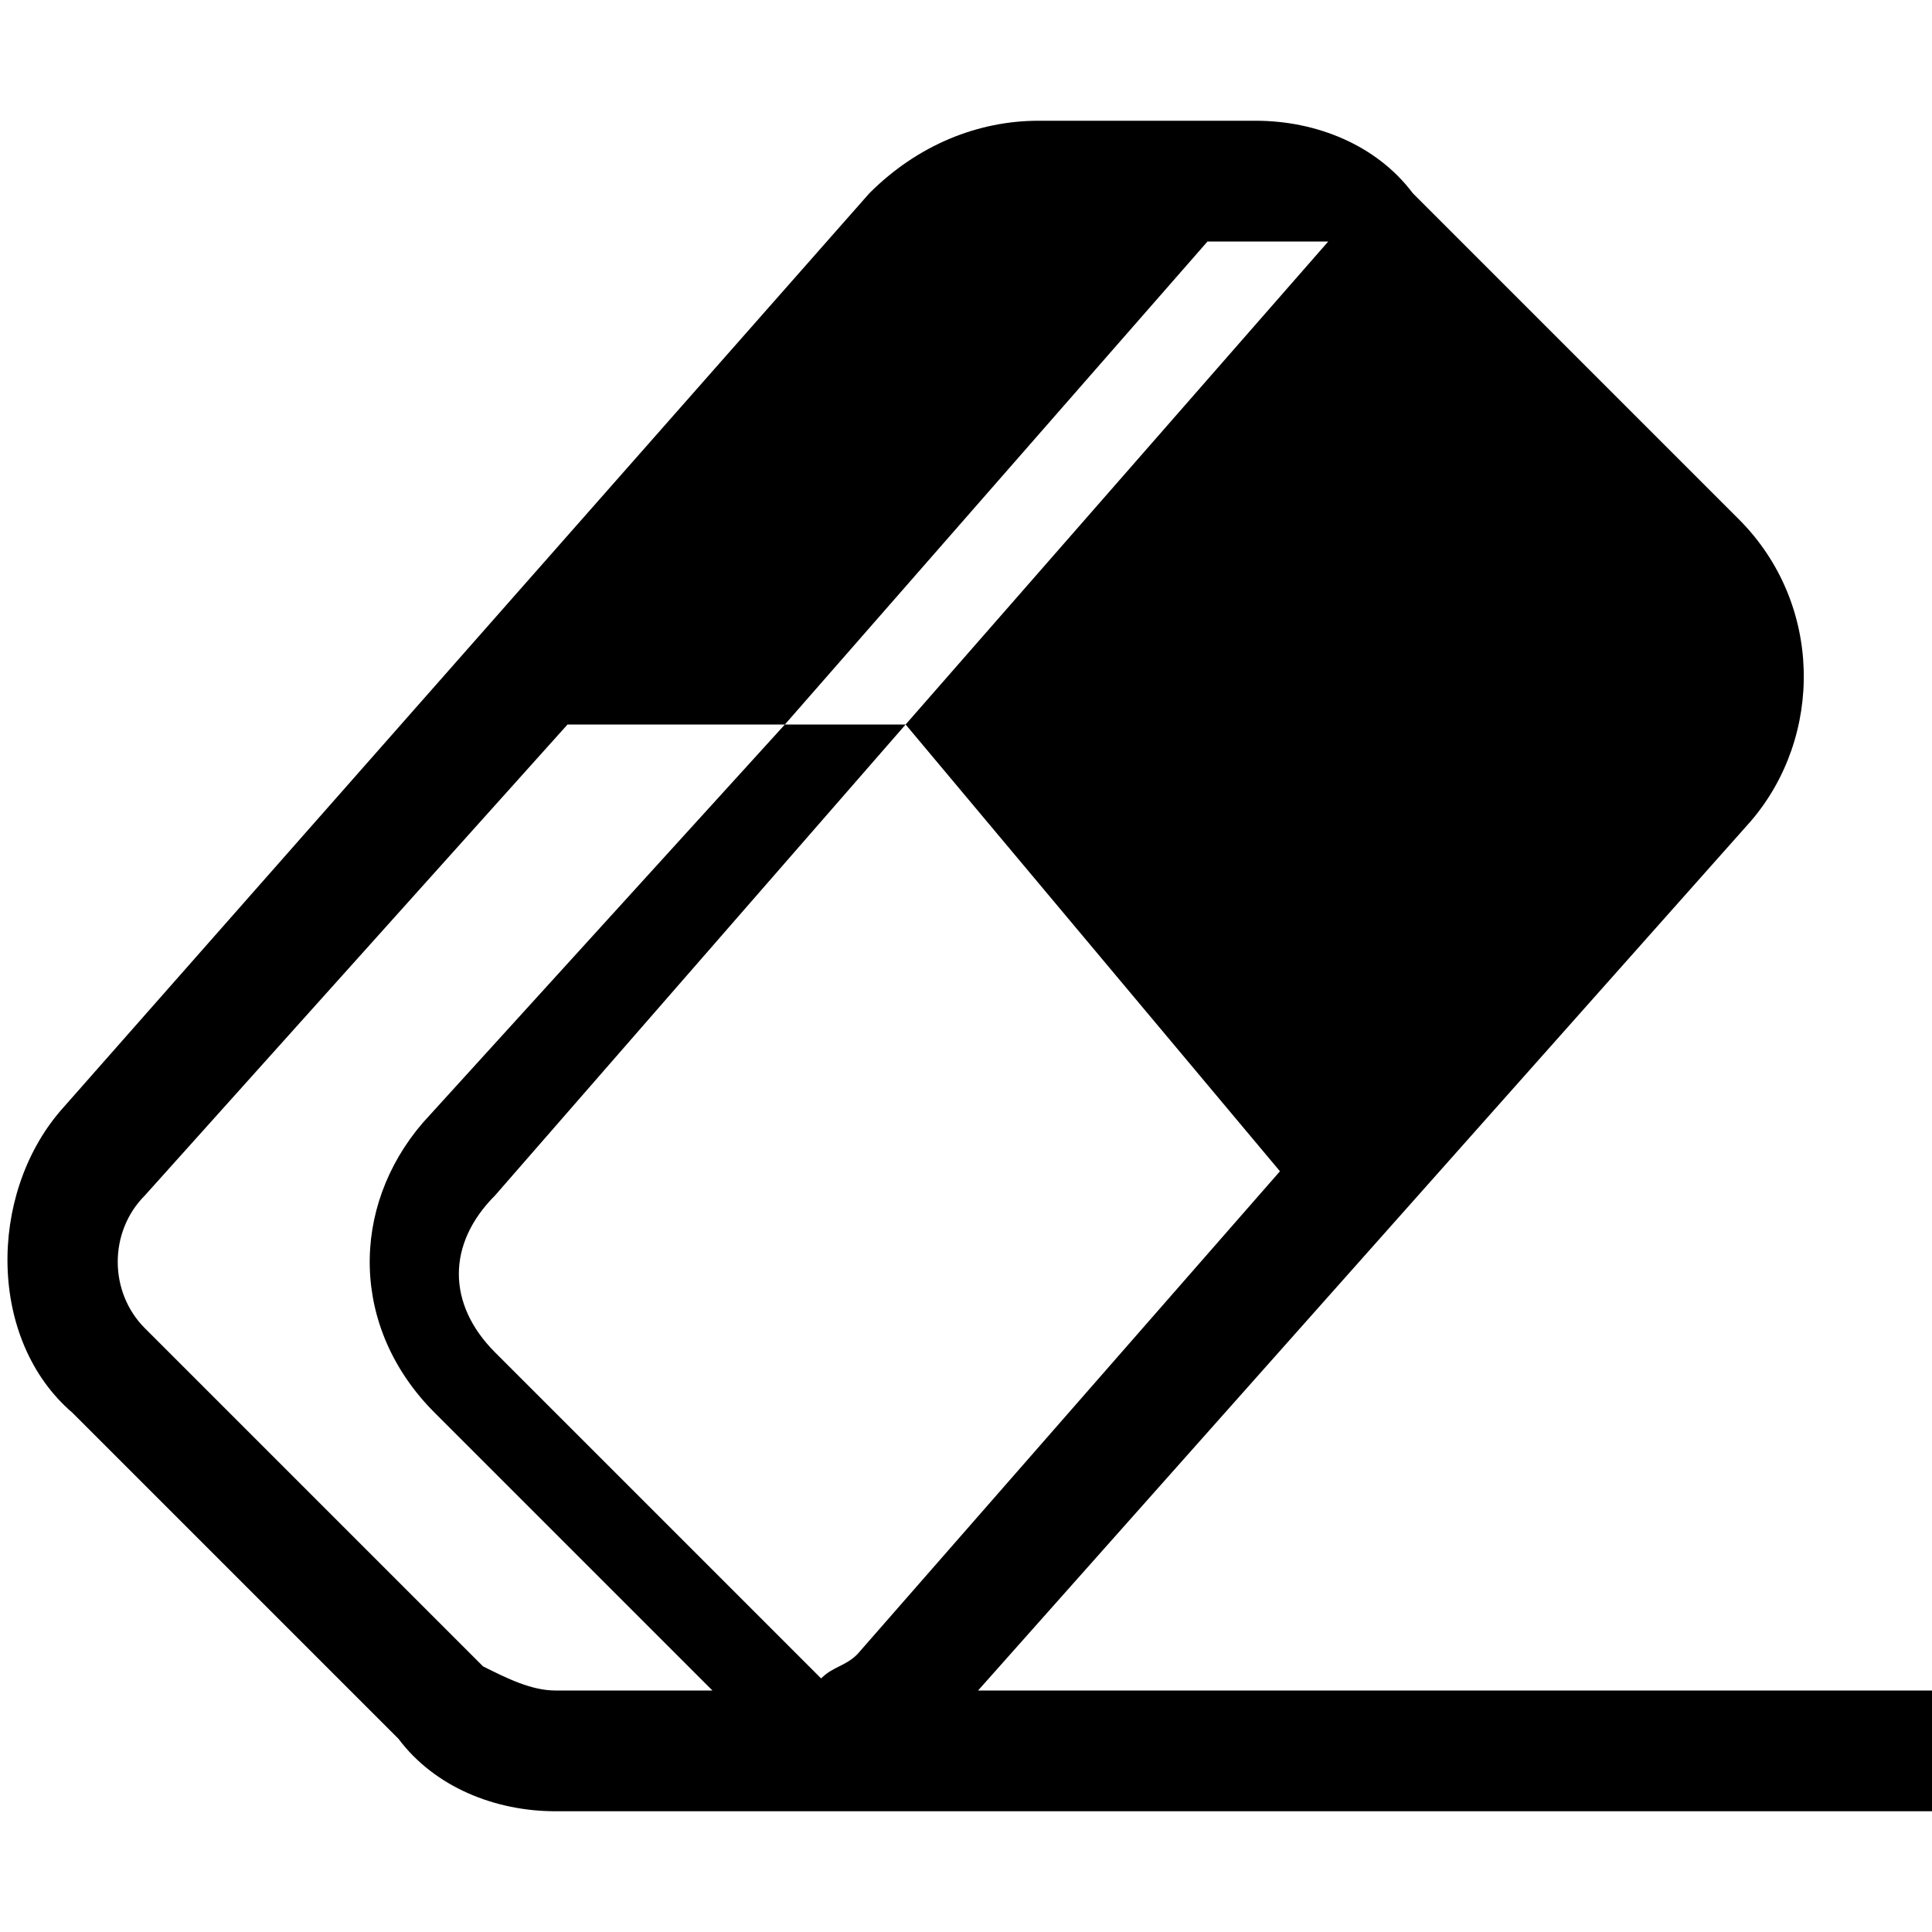 <svg width="40" height="40" viewBox="0 0 40 40" fill="none" xmlns="http://www.w3.org/2000/svg">
<path d="M20.25 35L36.25 17C37.75 15.25 37.75 12.5 36 10.75L29.25 4C28.5 3 27.25 2.5 26 2.5H21.5C20.25 2.5 19 3 18 4L1.25 23C-0.25 24.75 -0.25 27.75 1.5 29.25L8.25 36C9 37 10.25 37.5 11.5 37.5H40V35H20.25ZM17 34.75L10.25 28C9.25 27 9.25 25.75 10.25 24.75L18.75 15H16.25L8.75 23.25C7.25 25 7.25 27.5 9 29.25L14.75 35H11.5C11 35 10.5 34.75 10 34.5L3 27.5C2.25 26.75 2.25 25.5 3 24.75L11.75 15H16.25L25 5H27.5L18.75 15L26.5 24.25L17.75 34.25C17.5 34.5 17.25 34.5 17 34.75Z" fill="black"/>
</svg>
